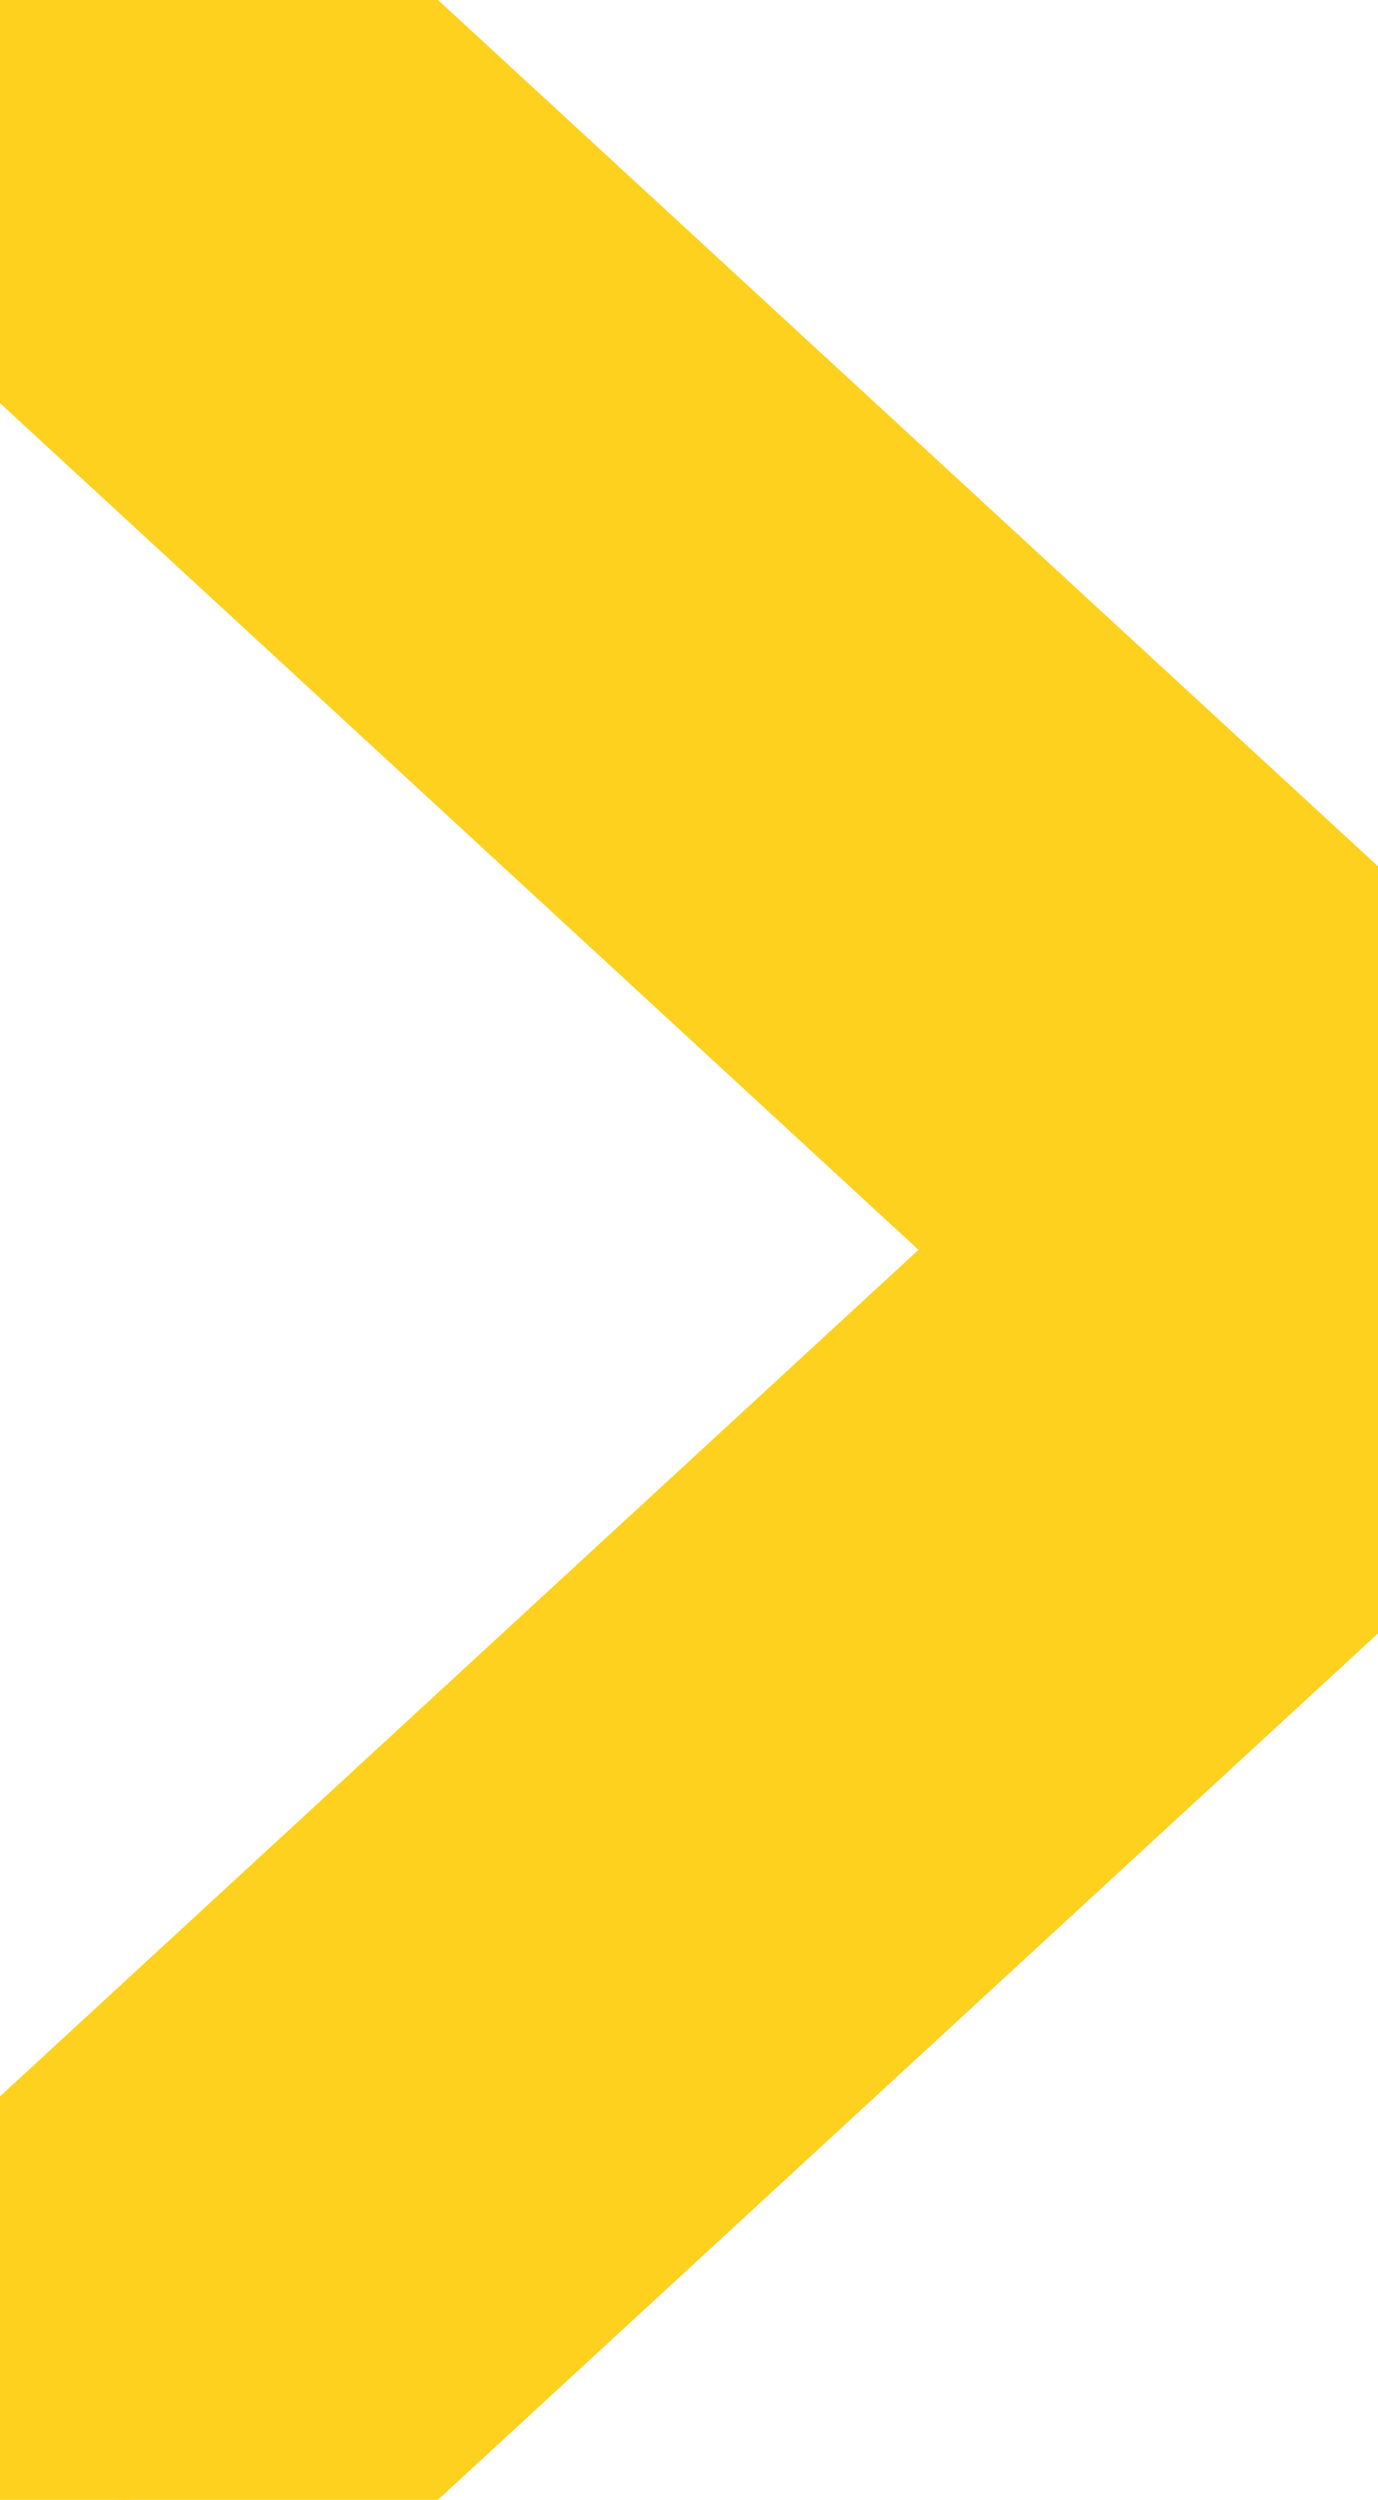 <svg width="193" height="350" viewBox="0 0 193 350" fill="none" xmlns="http://www.w3.org/2000/svg">
  <g clip-path="url(#clip0_156_392)">
    <path 
      d="M5.073 322.831L153.384 186.192C156.637 183.211 158.462 179.186 158.462 174.993C158.462 170.799 156.637 166.774 153.384 163.793L5.105 27.154C1.854 24.154 0.032 20.116 0.032 15.911C0.032 11.705 1.854 7.667 5.105 4.667C6.693 3.19 8.591 2.016 10.688 1.215C12.784 0.413 15.036 0 17.311 0C19.587 0 21.839 0.413 23.935 1.215C26.032 2.016 27.93 3.19 29.518 4.667L177.797 141.277C187.541 150.276 193 162.382 193 174.993C193 187.603 187.541 199.709 177.797 208.708L29.518 345.318C27.929 346.799 26.029 347.977 23.93 348.781C21.83 349.586 19.574 350 17.295 350C15.016 350 12.761 349.586 10.661 348.781C8.562 347.977 6.661 346.799 5.073 345.318C1.822 342.318 2.11627e-06 338.28 2.11627e-06 334.075C2.11627e-06 329.869 1.822 325.831 5.073 322.831Z" 
      fill="#FED11E" 
      stroke="#FED11E" 
      stroke-width="50"
    />
  </g>
  <defs>
    <clipPath id="clip0_156_392">
      <rect width="193" height="350" fill="white" transform="matrix(-2 0 0 1 203 0)"/>
    </clipPath>
  </defs>
</svg>
